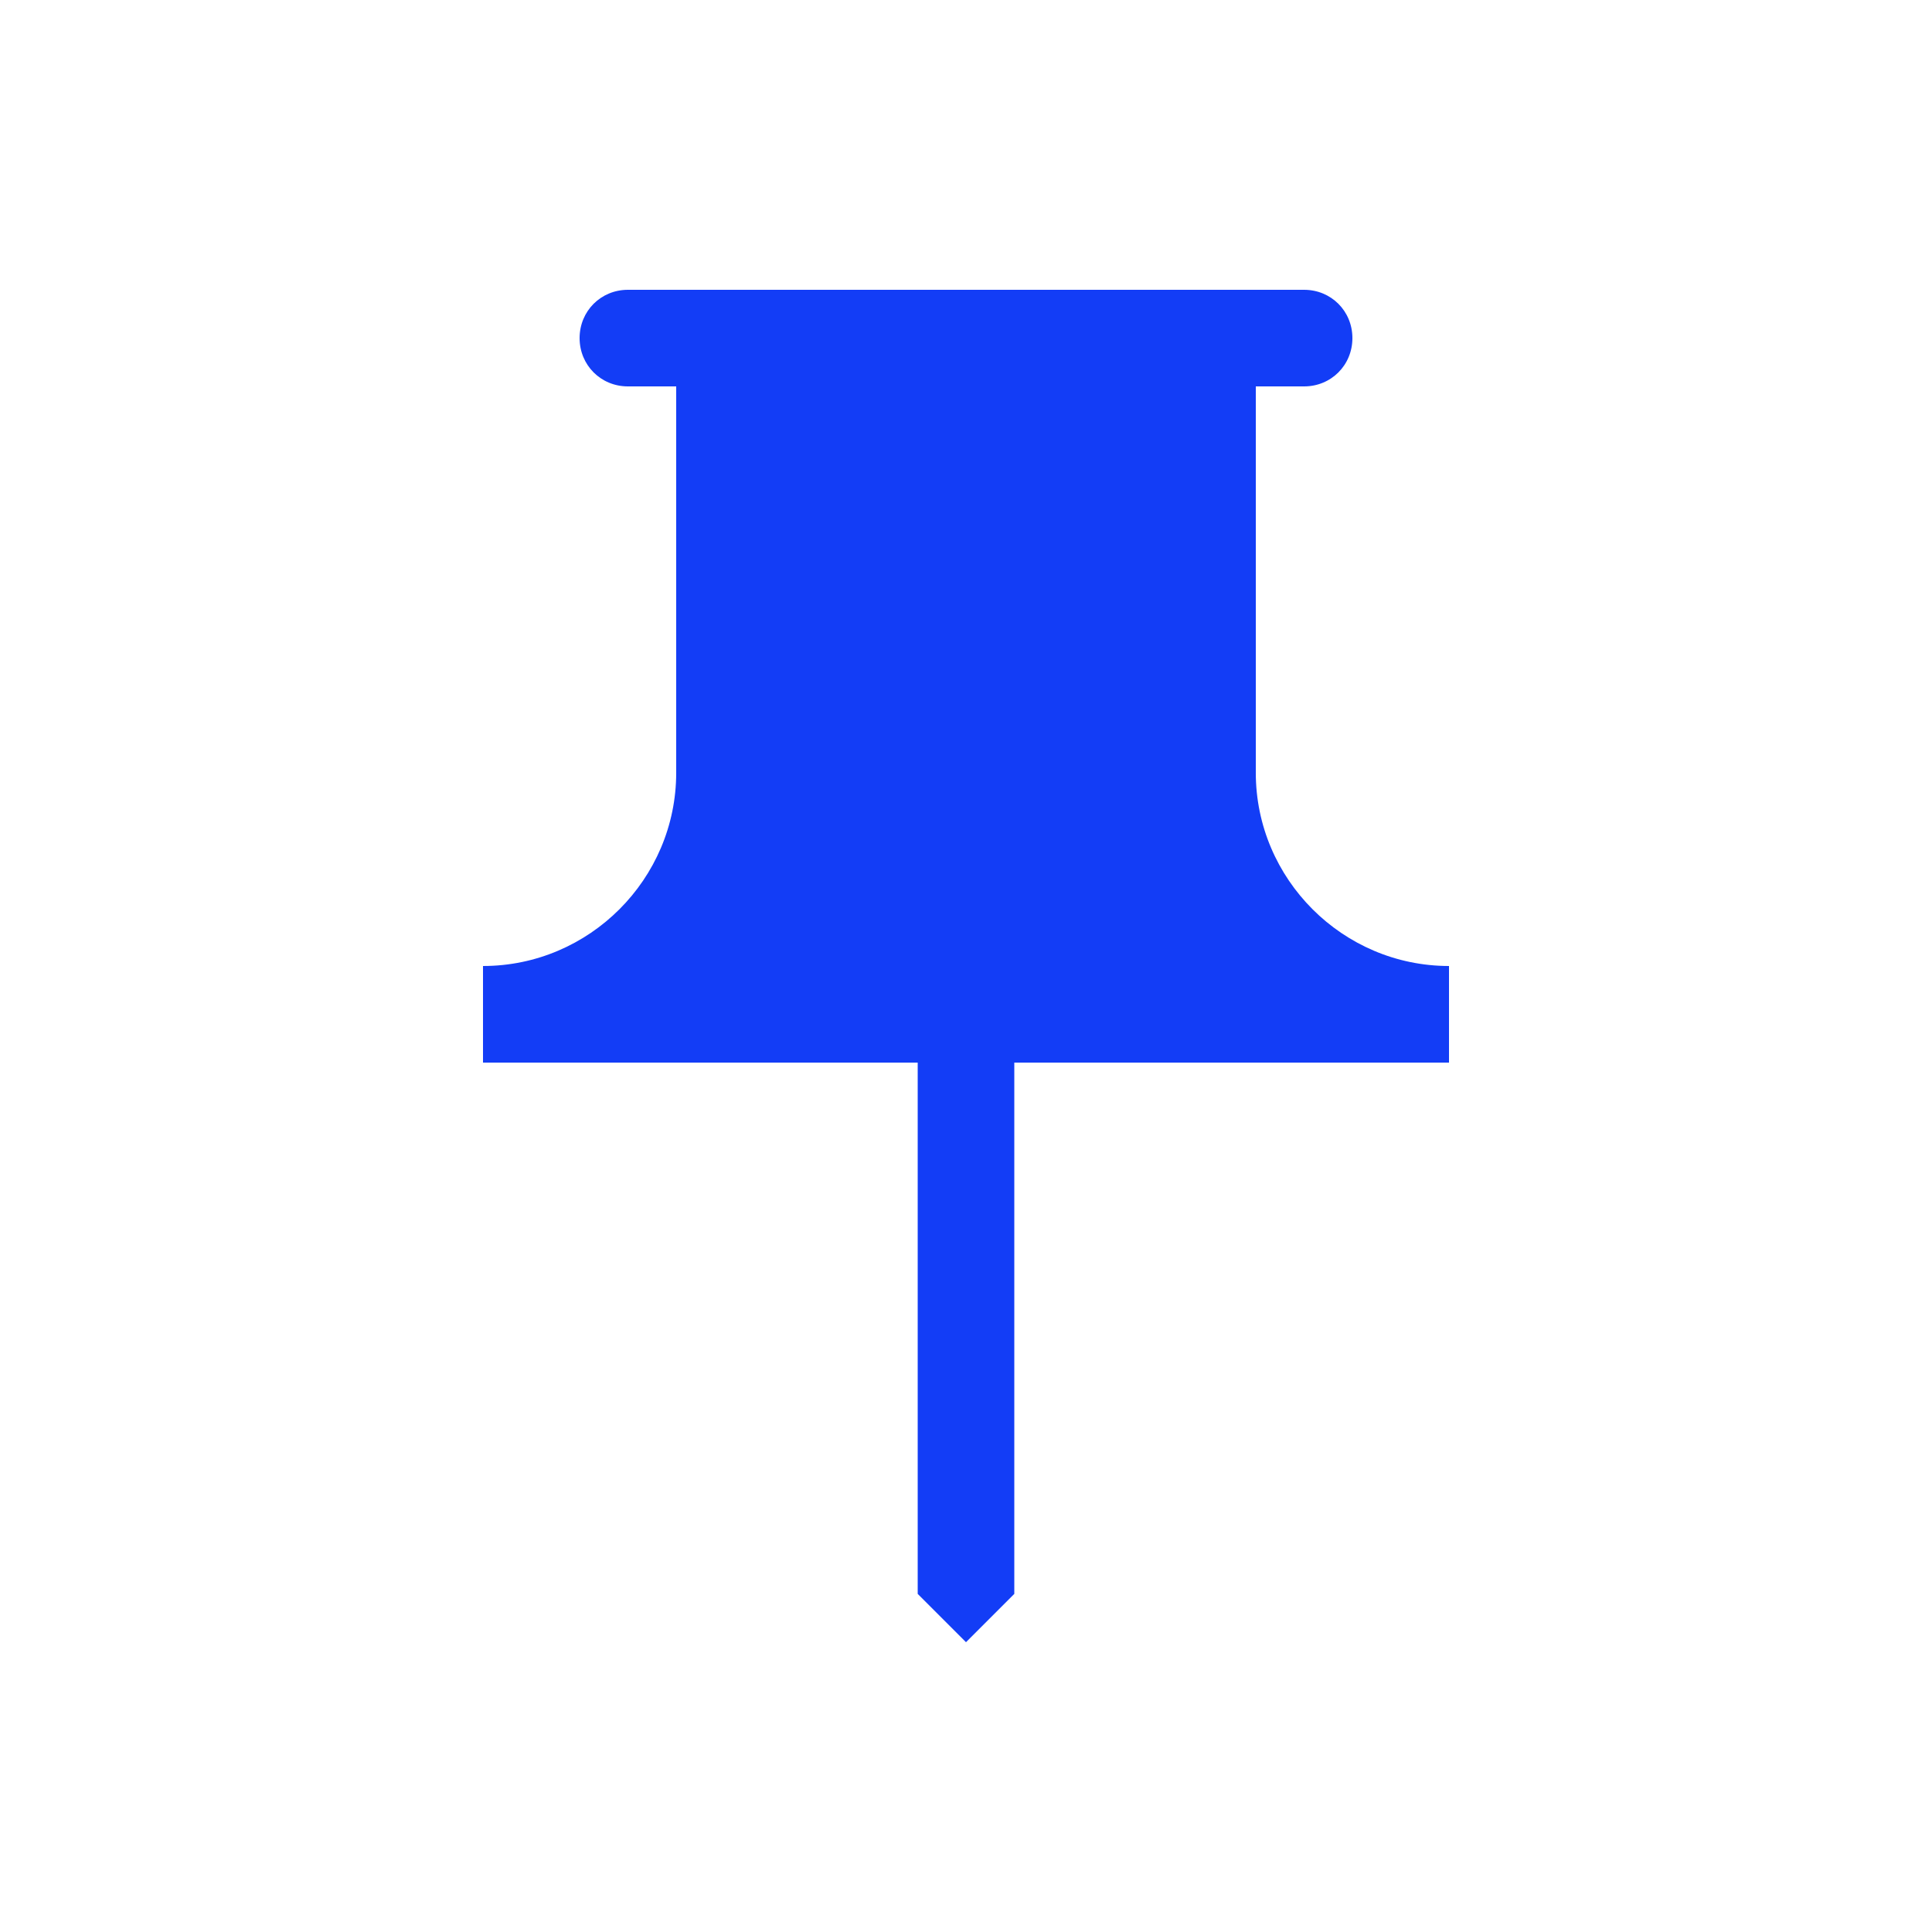 <svg fill="#133DF6" xmlns="http://www.w3.org/2000/svg" enable-background="new 0 0 20 20" height="20" viewBox="0 0 20 20" width="20"><g><rect fill="none" height="20" width="20"/></g><g><g><path d="M15,10c-1.1,0-2-0.9-2-2V4h0.5C13.78,4,14,3.78,14,3.5C14,3.22,13.78,3,13.5,3h-7C6.22,3,6,3.22,6,3.5 C6,3.78,6.22,4,6.5,4H7v4c0,1.1-0.9,2-2,2v1h4.5v5.5L10,17l0.5-0.5V11H15V10z"/></g></g></svg>